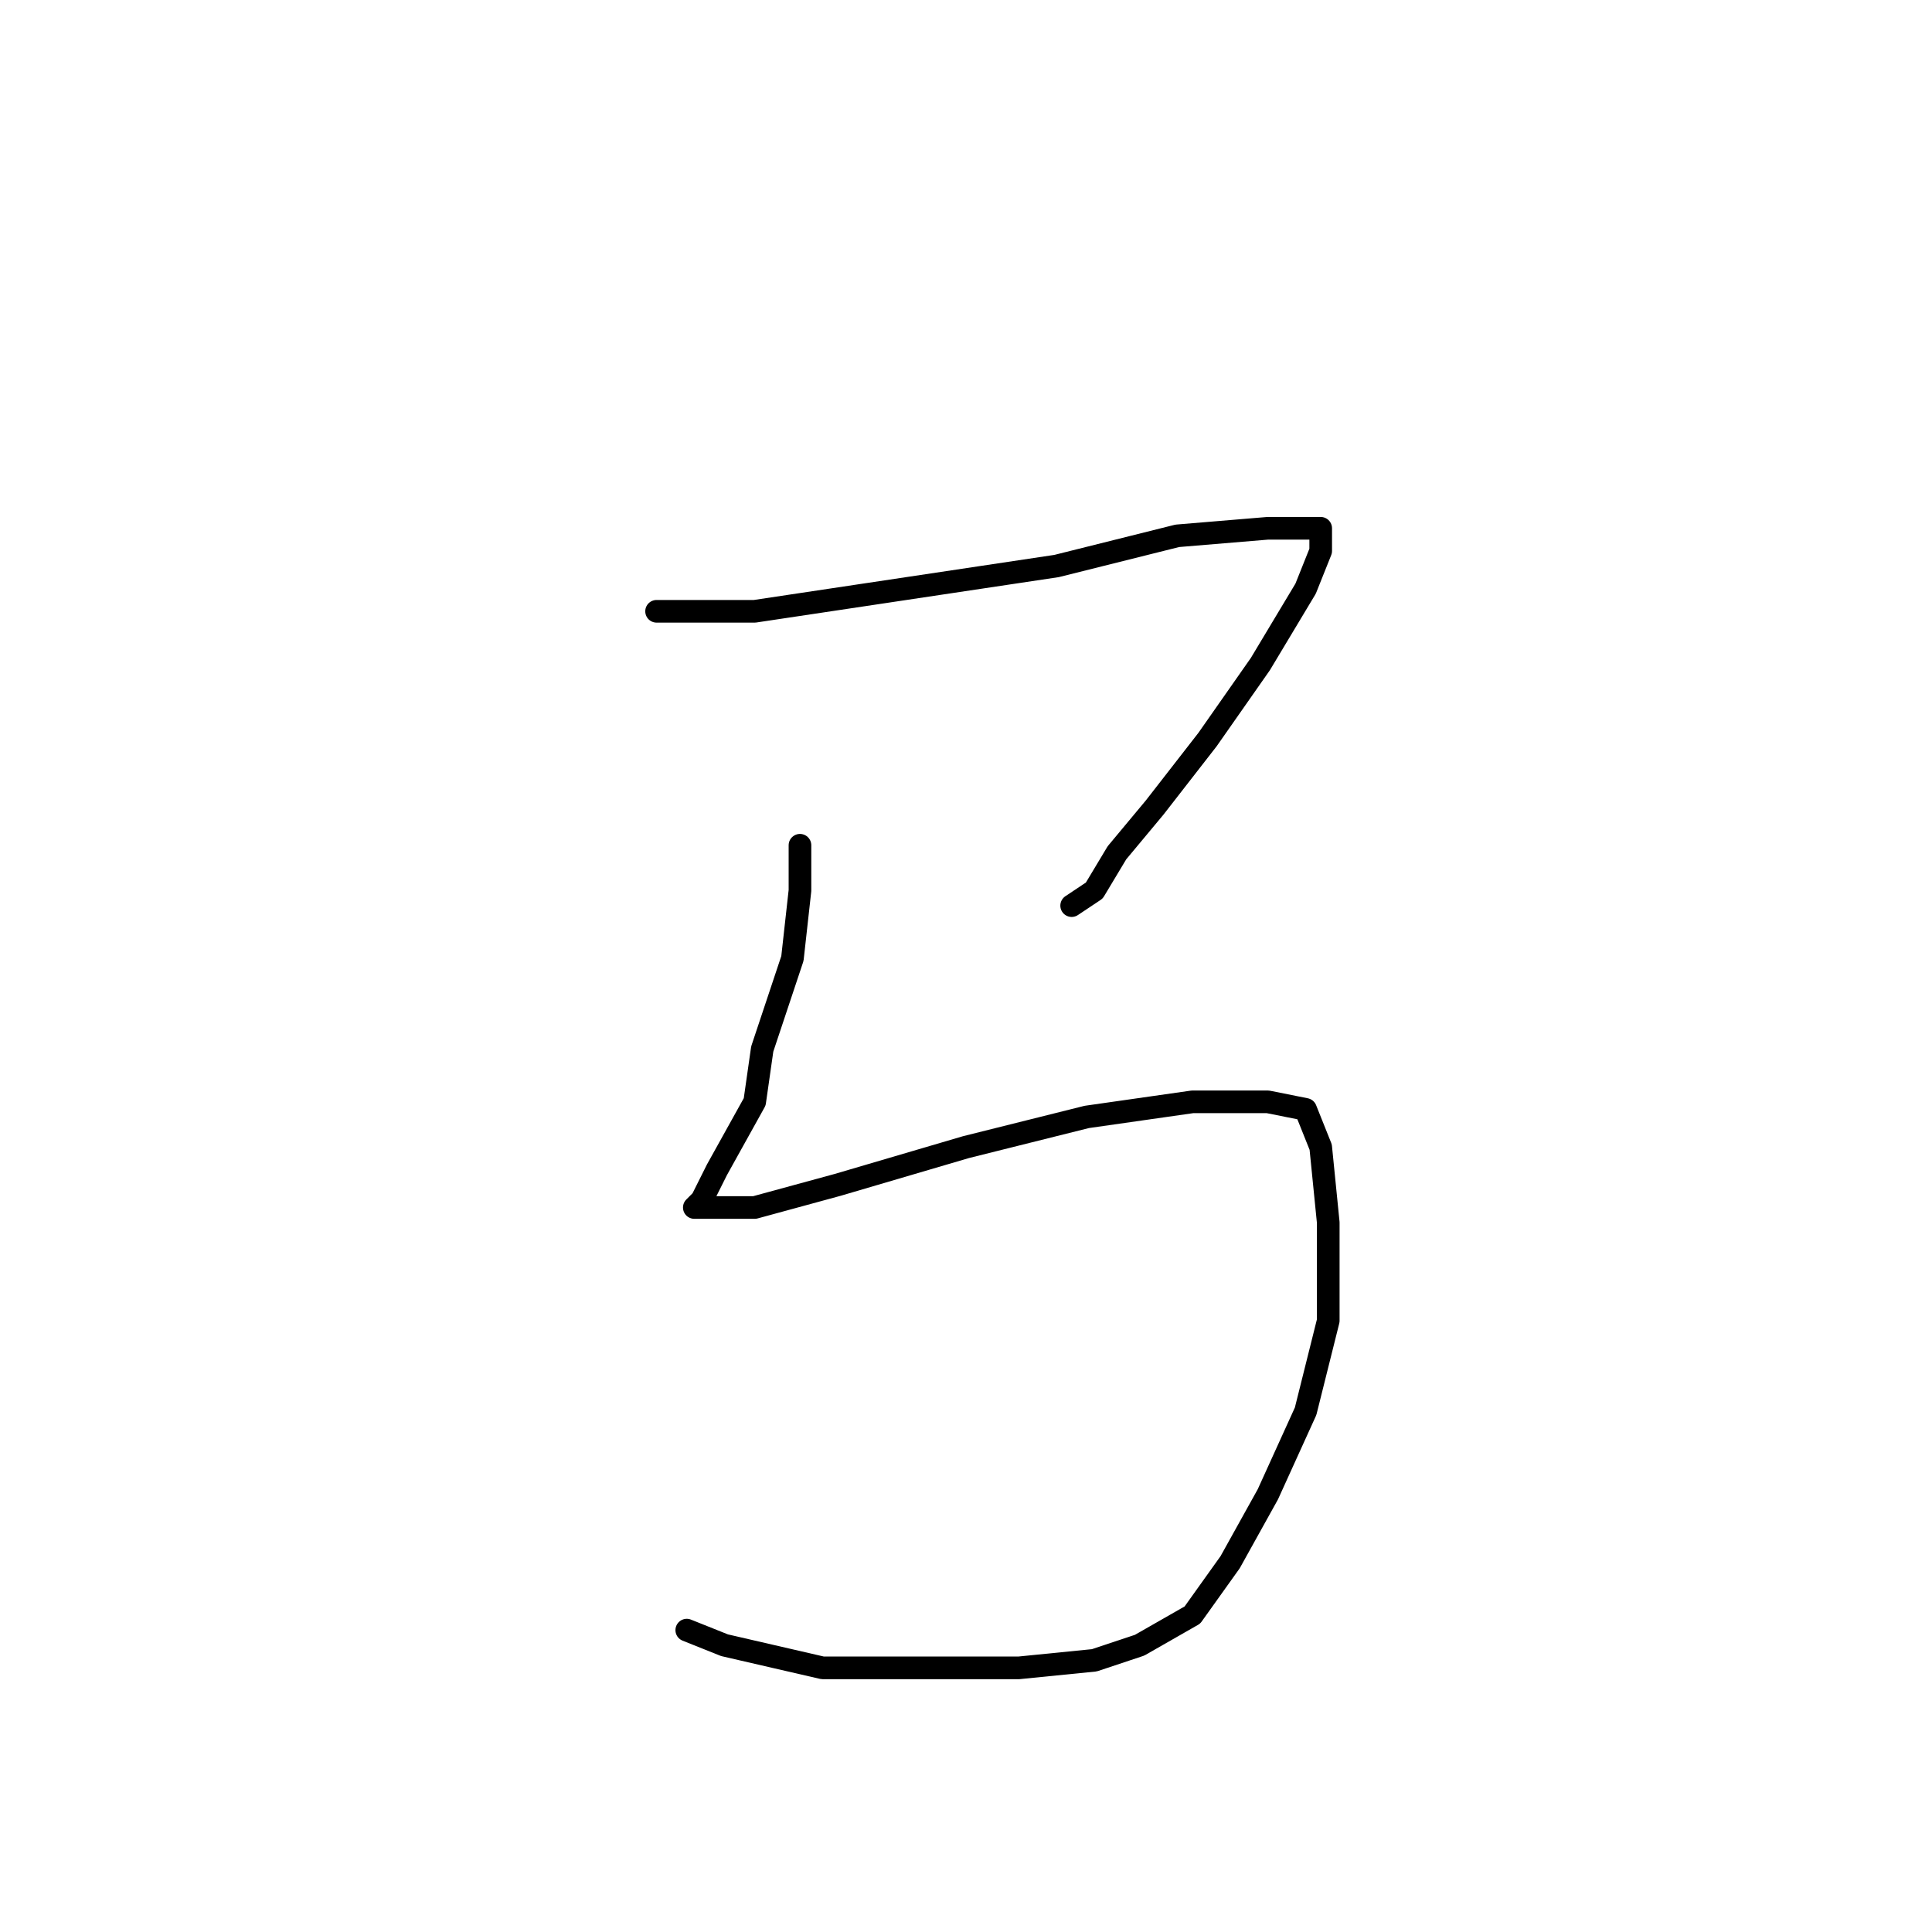 <?xml version="1.0" standalone="no"?>
    <svg width="256" height="256" xmlns="http://www.w3.org/2000/svg" version="1.1">
    <polyline stroke="black" stroke-width="3" stroke-linecap="round" fill="transparent" stroke-linejoin="round" points="87 81 100 81 120 78 140 75 156 71 168 70 173 70 175 70 175 73 173 78 167 88 160 98 153 107 148 113 145 118 142 120 142 120 " />
        <polyline stroke="black" stroke-width="3" stroke-linecap="round" fill="transparent" stroke-linejoin="round" points="106 112 106 118 105 127 101 139 100 146 95 155 93 159 92 160 93 160 100 160 111 157 128 152 144 148 158 146 168 146 173 147 175 152 176 162 176 175 173 187 168 198 163 207 158 214 151 218 145 220 135 221 124 221 109 221 96 218 91 216 91 216 " />
        </svg>